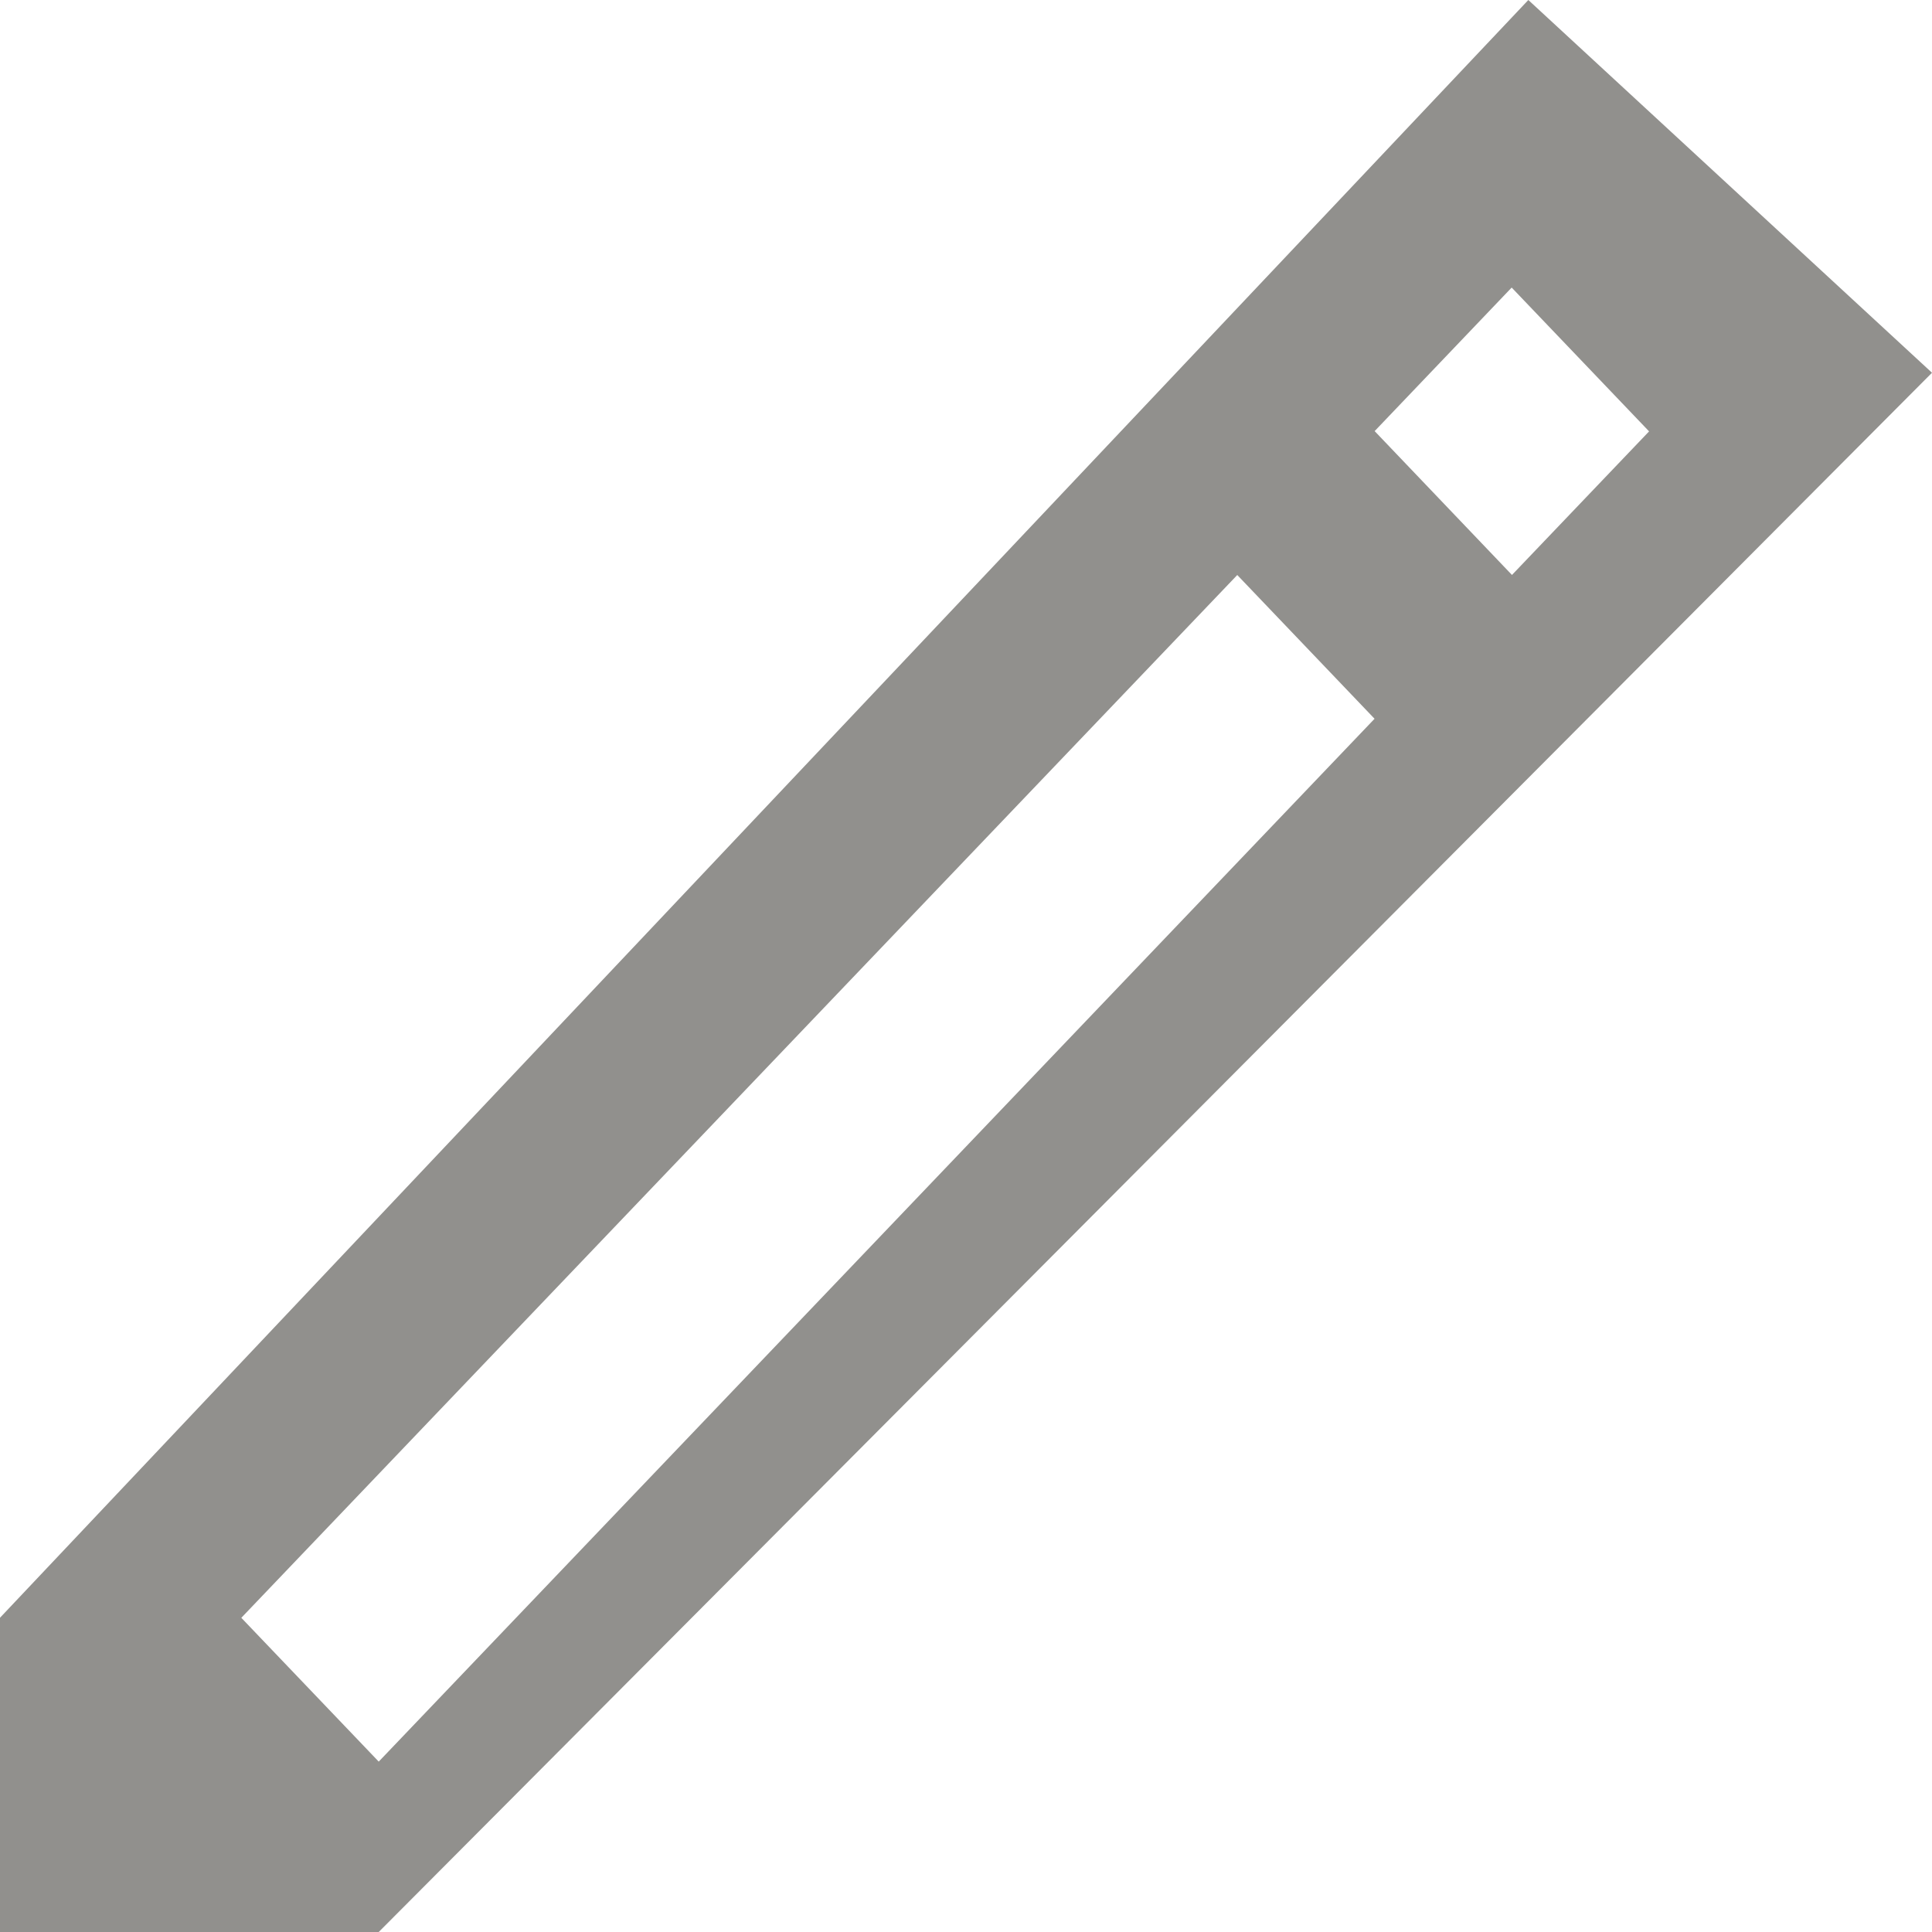 <!-- Generated by IcoMoon.io -->
<svg version="1.1" xmlns="http://www.w3.org/2000/svg" width="32" height="32" viewBox="0 0 32 32">
<title>as-pen-2</title>
<path fill="#91908d" d="M22.768 7.141l2.27-2.378 2.276 2.382-2.271 2.378-2.274-2.382zM6.273 29.178l-2.276-2.382 16.496-17.272 2.274 2.381-16.495 17.274zM25.314 0l-25.314 26.795v5.205h6.273l25.727-25.826-6.686-6.174z"></path>
</svg>
